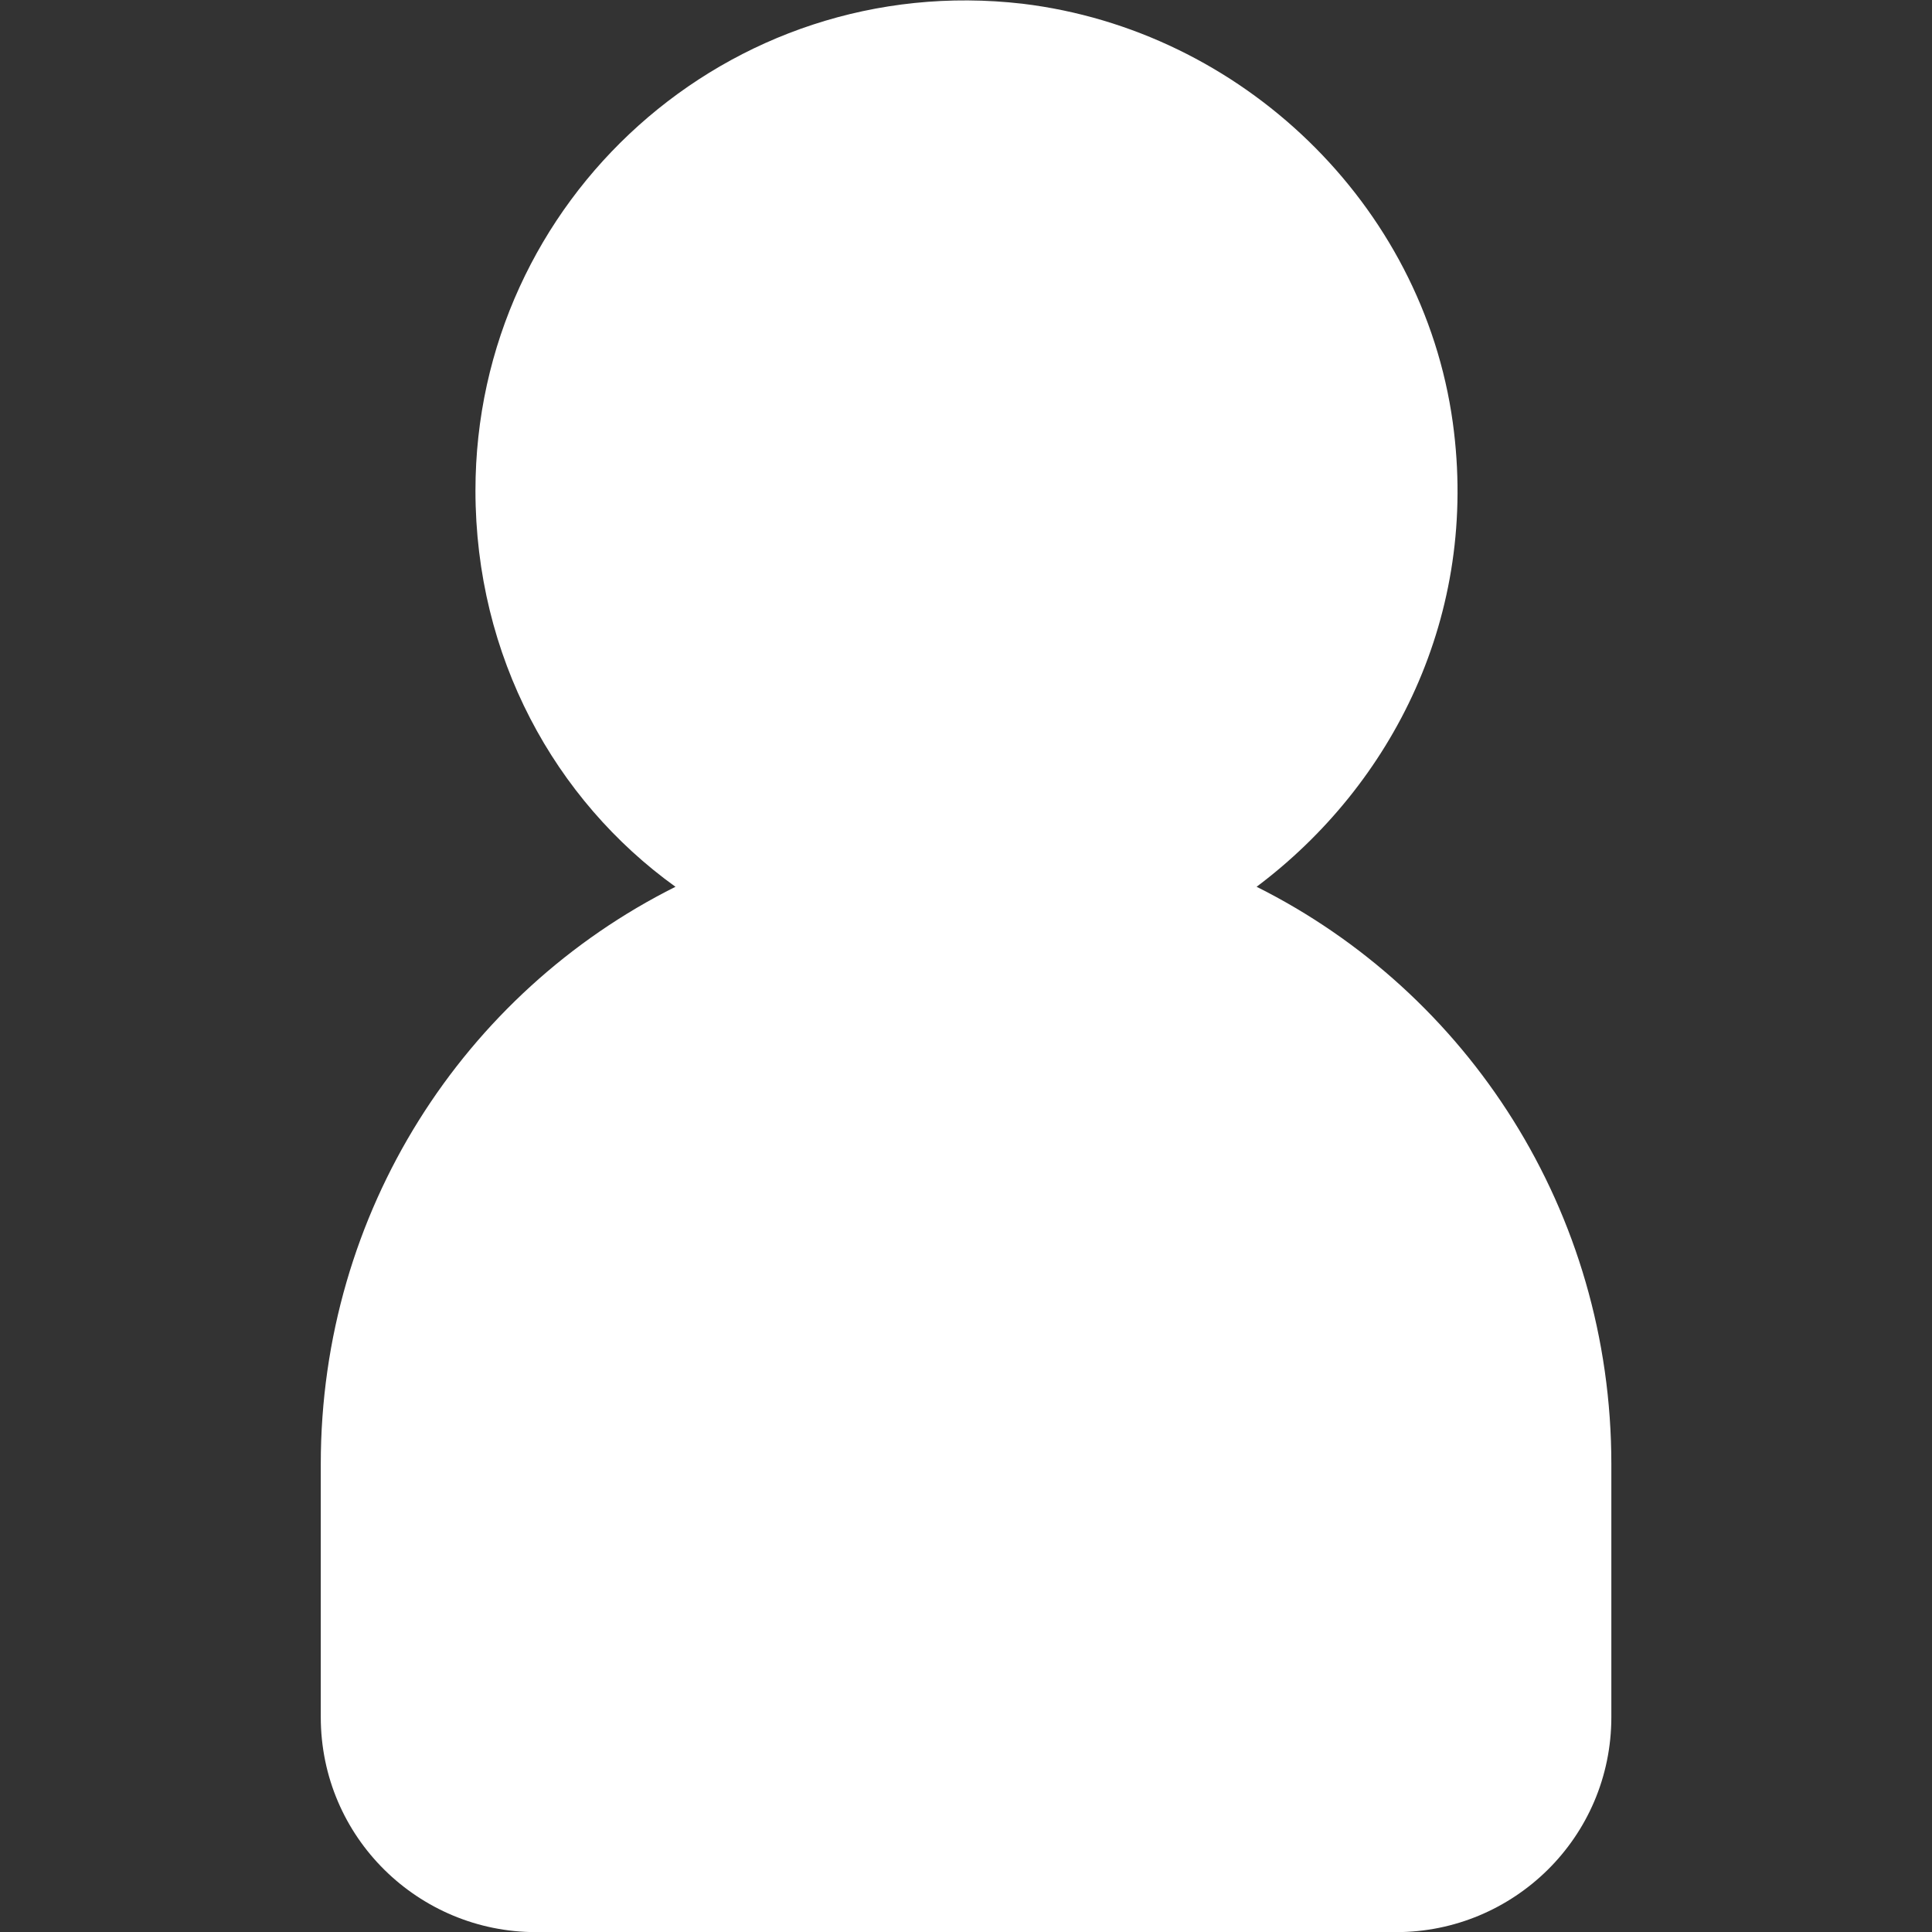 <!-- Generated by IcoMoon.io -->
<svg version="1.1" xmlns="http://www.w3.org/2000/svg" width="32" height="32" viewBox="0 0 32 32" fill="#fff">
<rect x="0" y="0" width="32" height="32" fill="#333333" stroke="none"/>
<path d="M20.813 14.688c2.25-1.688 3.688-4.5 3.25-7.688-0.5-3.625-3.5-6.5-7.125-6.938-4.875-0.563-9.063 3.25-9.063 8.063 0 2.75 1.313 5.125 3.313 6.563-3.5 1.75-5.875 5.375-5.875 9.563v4.188c0 2 1.625 3.563 3.563 3.563h14.25c1.938 0 3.563-1.563 3.563-3.563v-4.188c0-4.188-2.375-7.813-5.875-9.563z"></path>
</svg>
